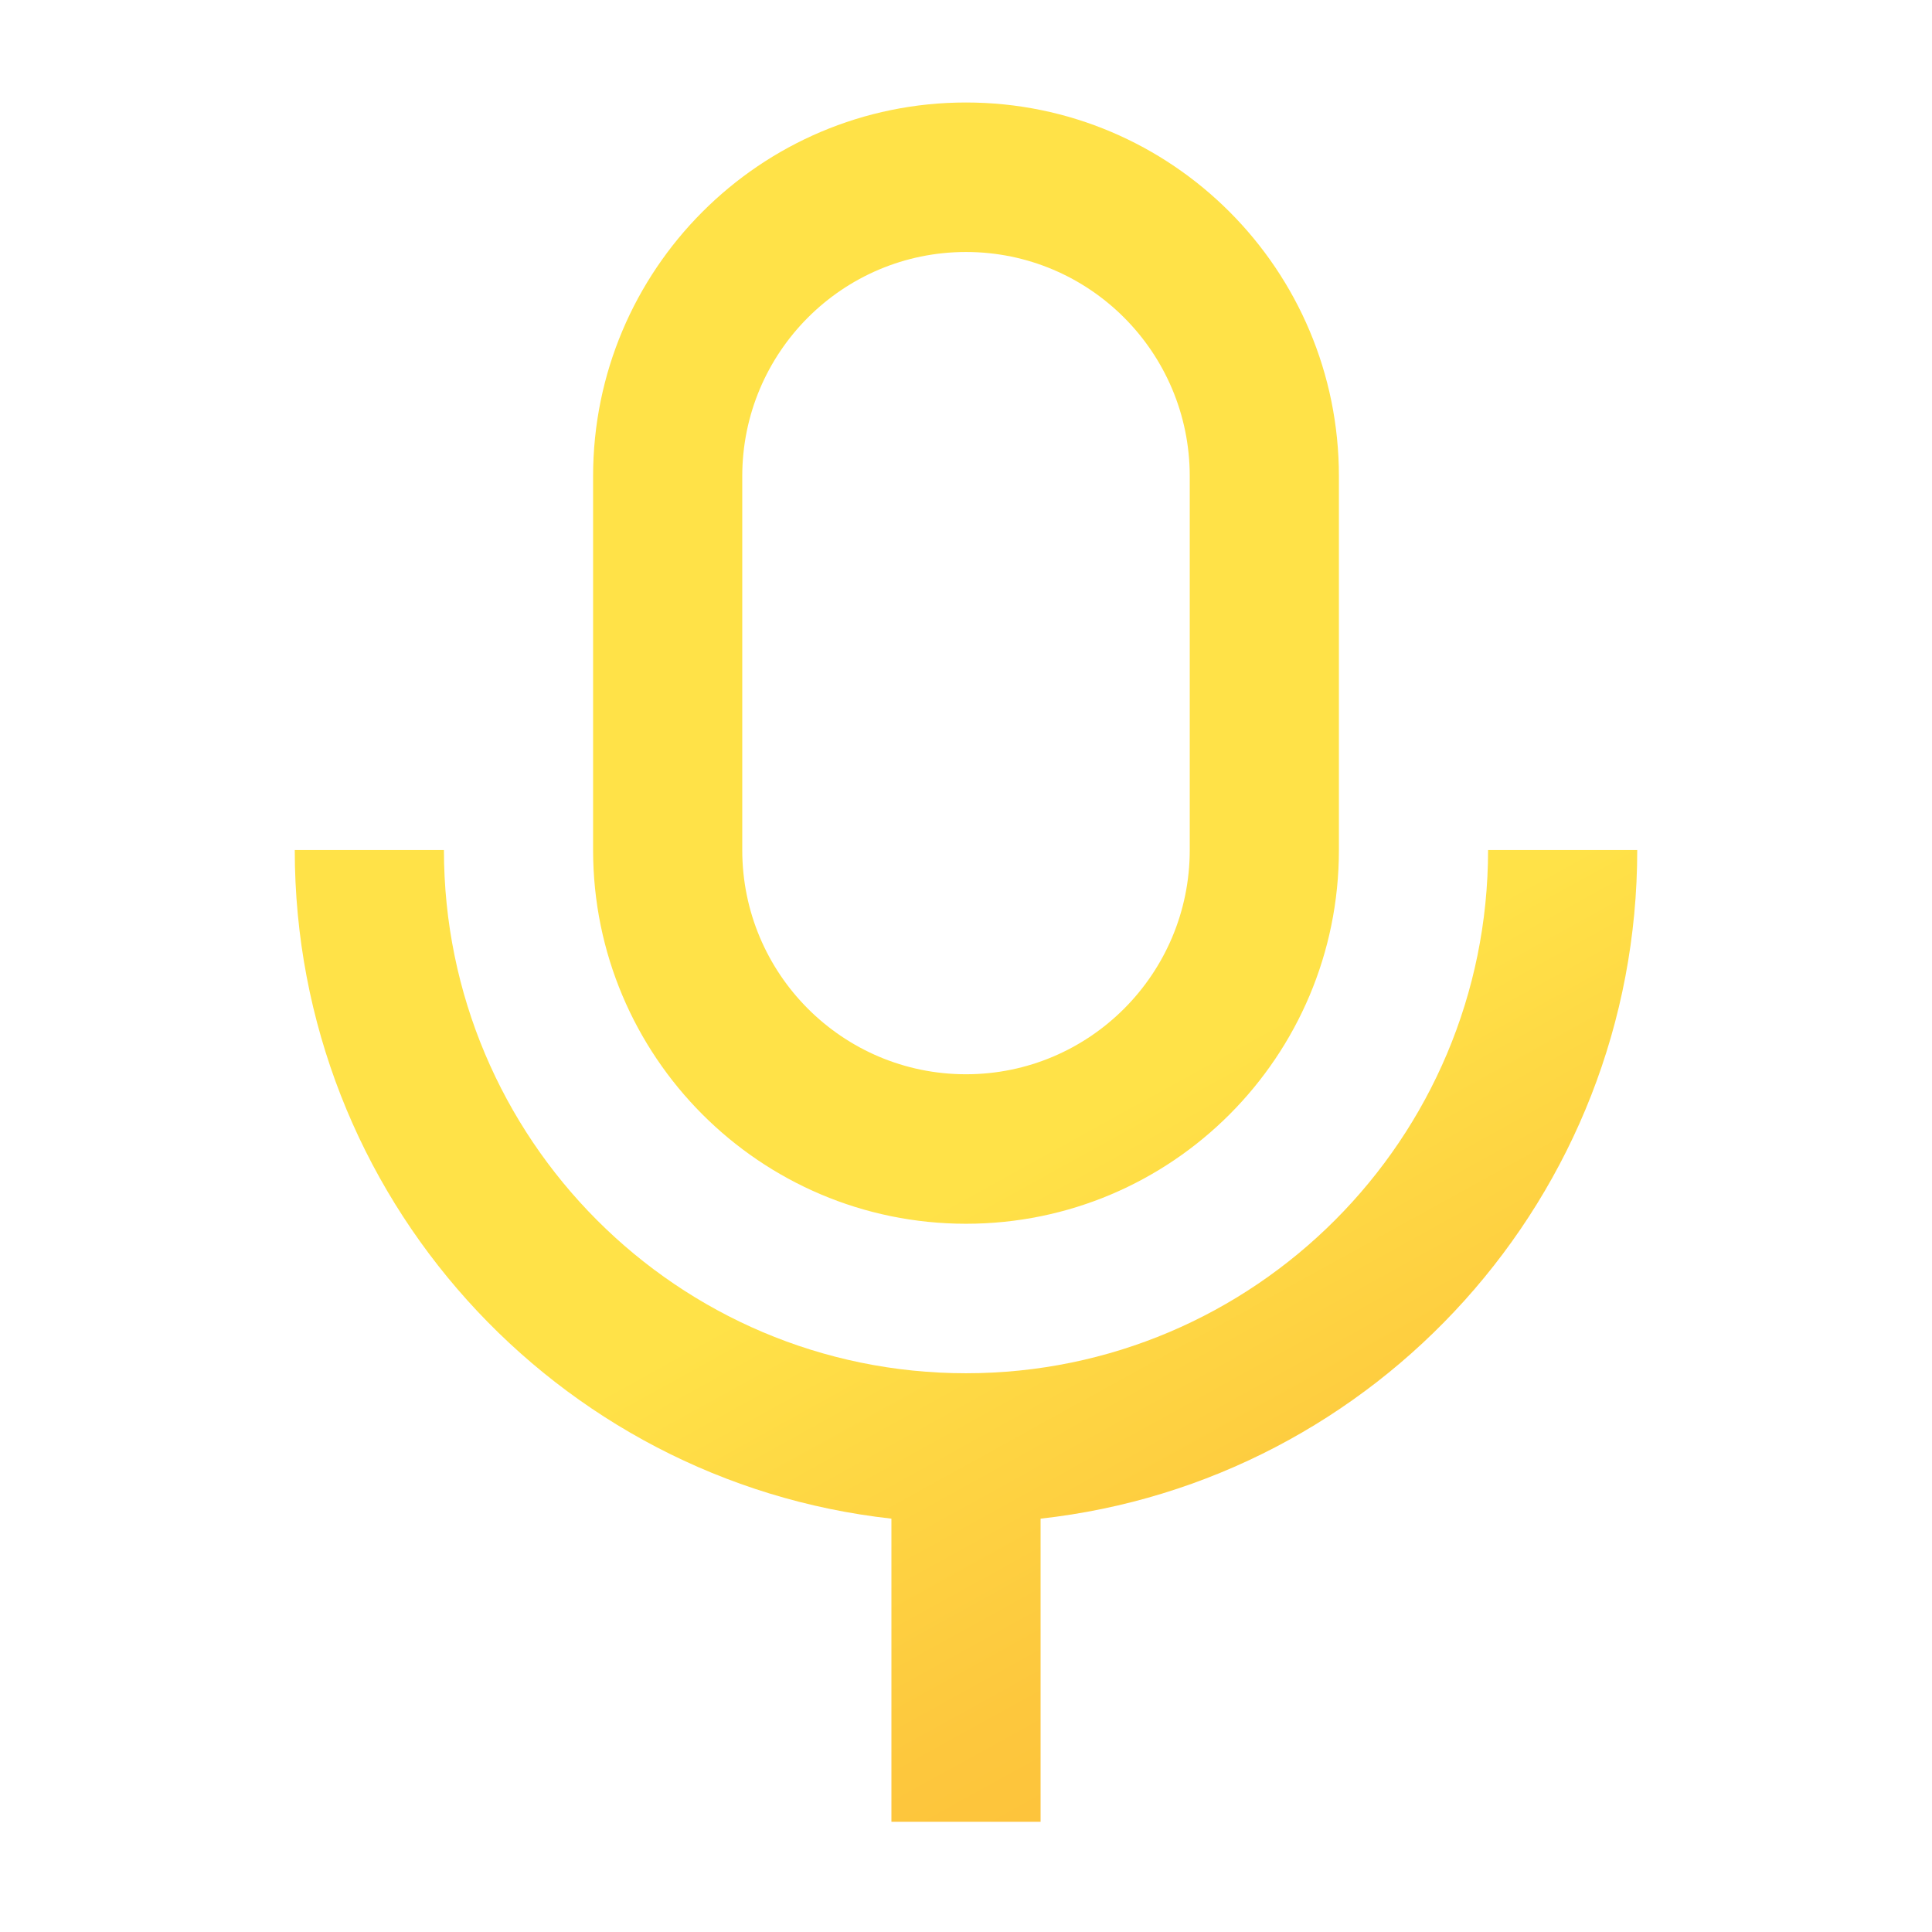 <svg width="58" height="58" viewBox="0 0 58 58" fill="none" xmlns="http://www.w3.org/2000/svg">
<path fill-rule="evenodd" clip-rule="evenodd" d="M35.717 25.518V14.298C35.717 10.58 32.709 7.565 29 7.565C25.29 7.565 22.283 10.58 22.283 14.298V25.518C22.283 29.236 25.29 32.25 29 32.25C32.709 32.25 35.717 29.236 35.717 25.518ZM29 3.077C22.817 3.077 17.805 8.101 17.805 14.298V25.518C17.805 31.715 22.817 36.738 29 36.738C35.183 36.738 40.195 31.715 40.195 25.518V14.298C40.195 8.101 35.183 3.077 29 3.077ZM26.761 45.591C16.686 44.475 8.849 35.913 8.849 25.518H13.327C13.327 34.193 20.344 41.226 29 41.226C37.656 41.226 44.673 34.193 44.673 25.518H49.151C49.151 35.913 41.314 44.475 31.239 45.591V54.691H26.761V45.591Z" fill="url(#paint0_linear_9048_90119)"/>
<defs>
<linearGradient id="paint0_linear_9048_90119" x1="51.056" y1="69.614" x2="30.713" y2="32.774" gradientUnits="userSpaceOnUse">
<stop offset="0.075" stop-color="#FBB033"/>
<stop offset="0.614" stop-color="#FDC73D"/>
<stop offset="0.959" stop-color="#FFE248"/>
</linearGradient>
</defs>
</svg>
